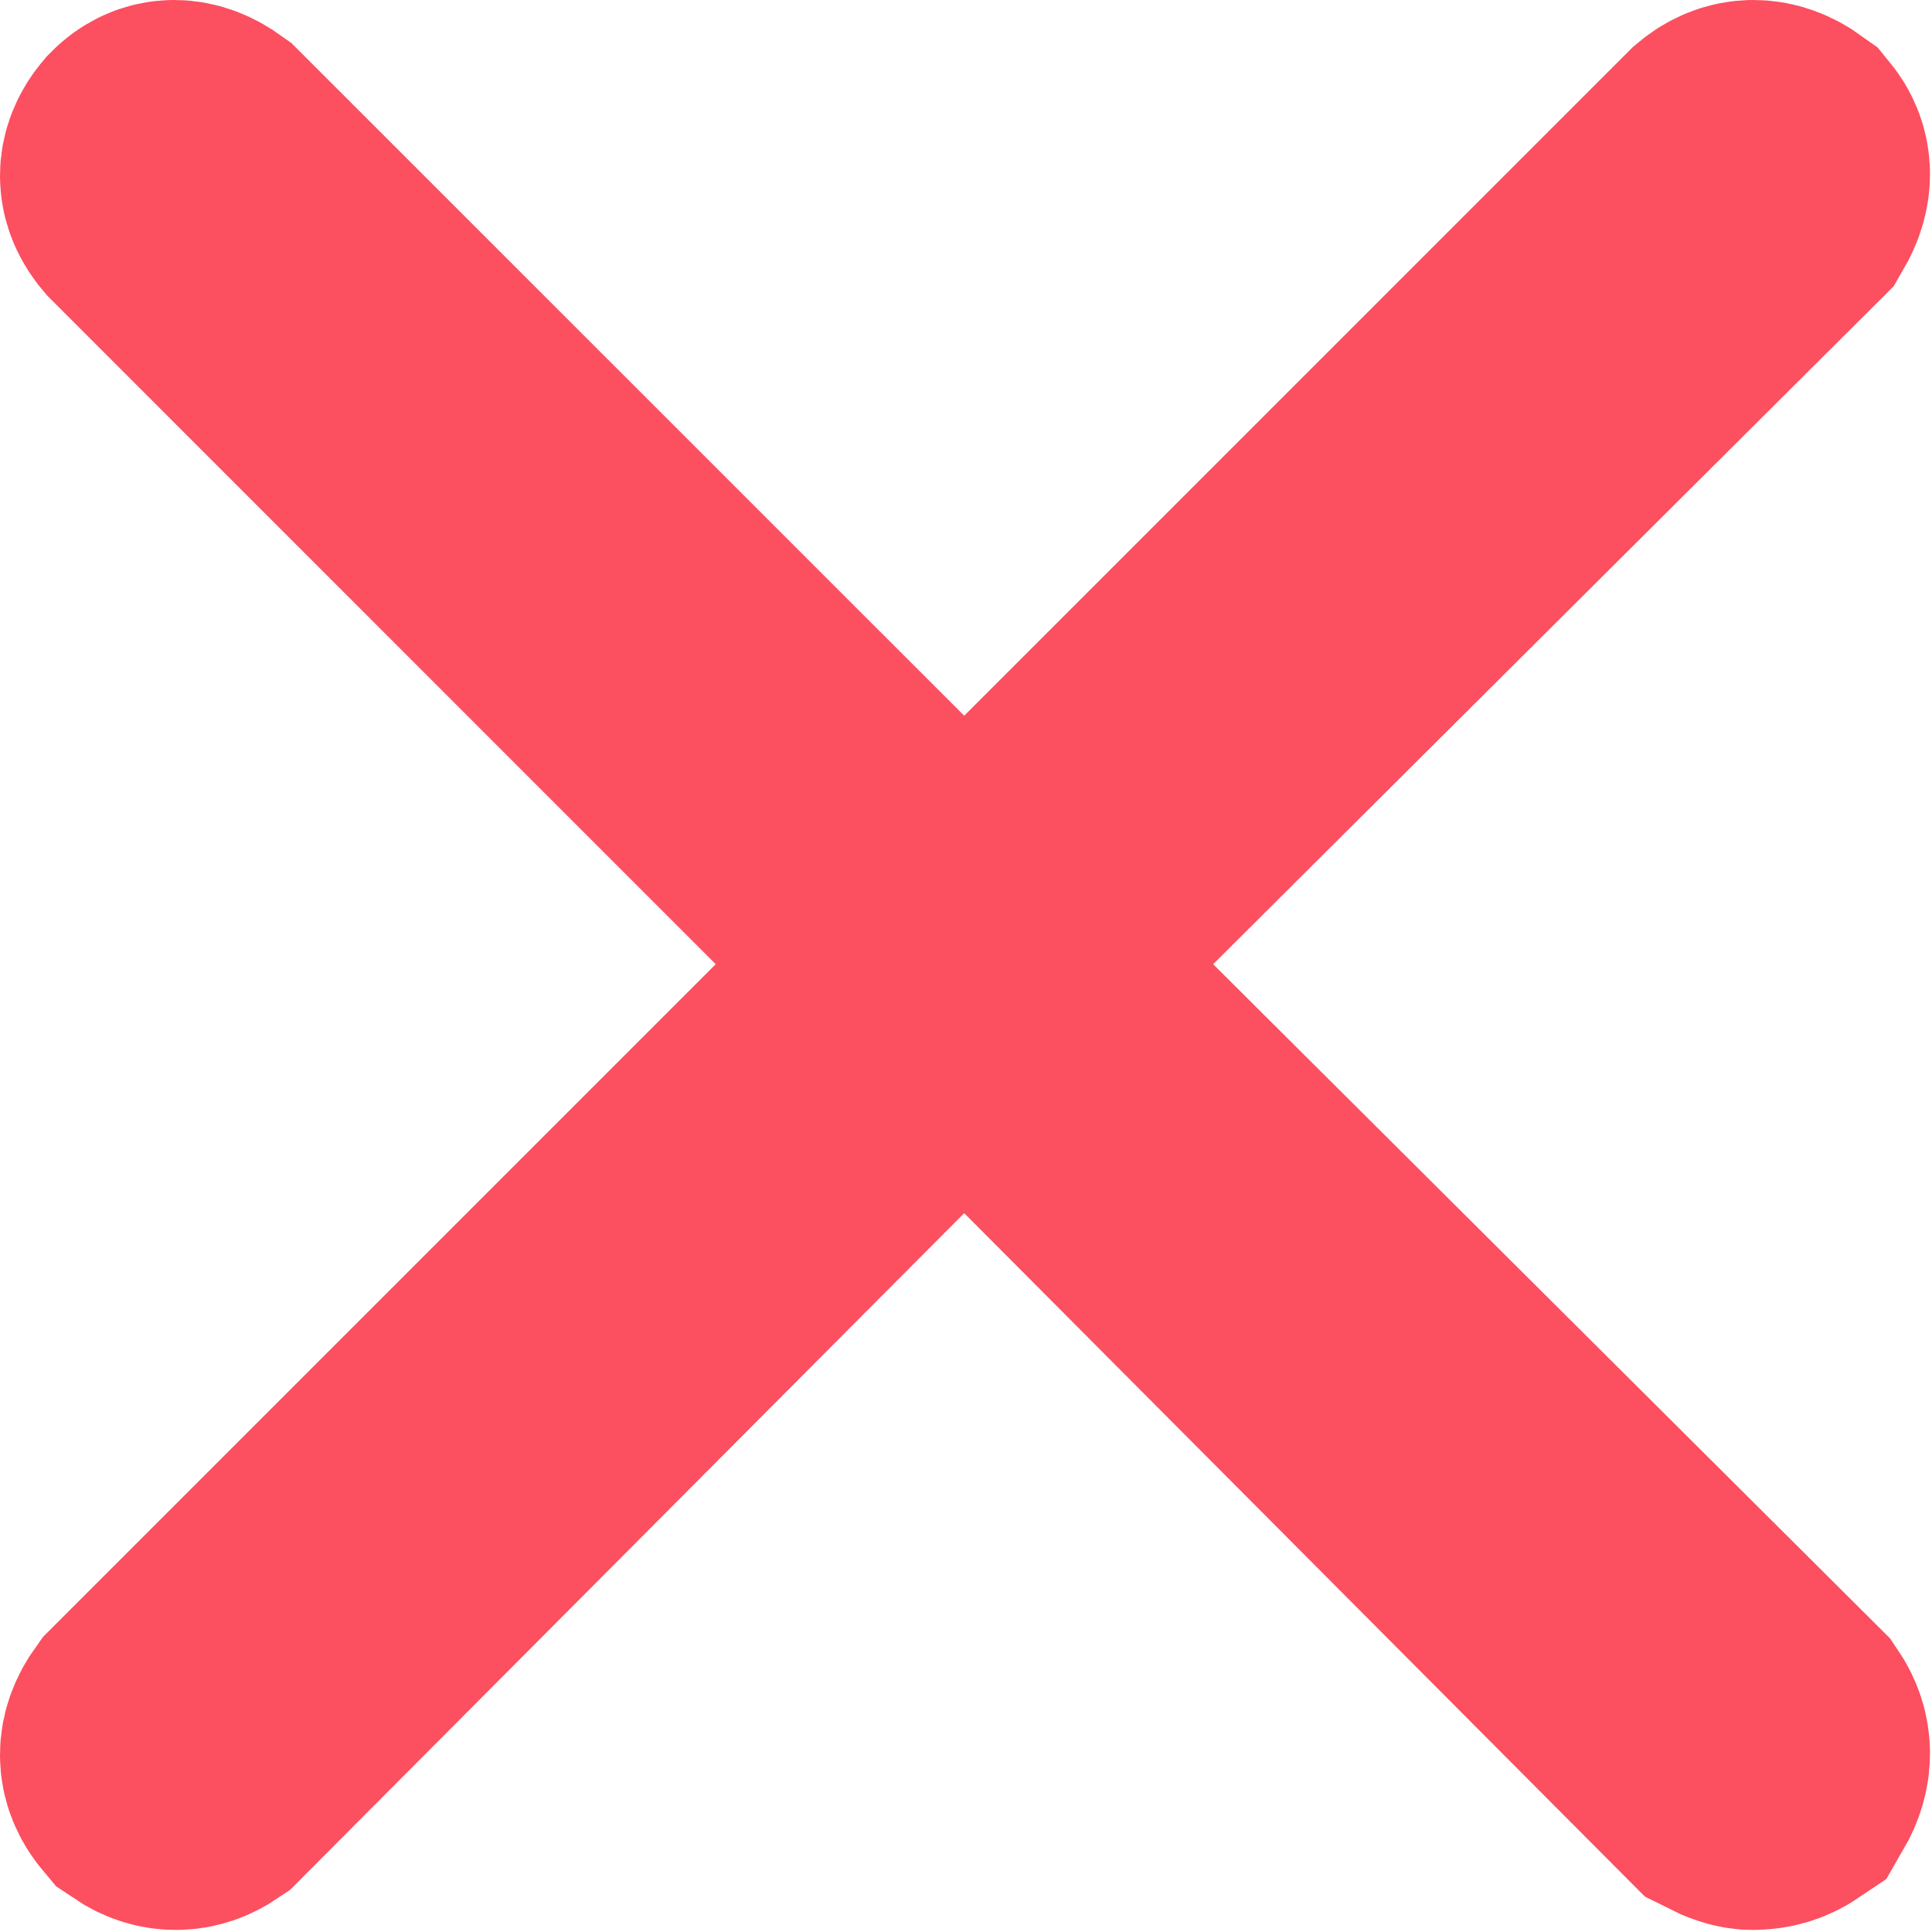 <?xml version="1.0" encoding="UTF-8"?>
<svg width="13px" height="13px" viewBox="0 0 13 13" version="1.1" xmlns="http://www.w3.org/2000/svg" xmlns:xlink="http://www.w3.org/1999/xlink">
    <!-- Generator: Sketch 42 (36781) - http://www.bohemiancoding.com/sketch -->
    <title></title>
    <desc>Created with Sketch.</desc>
    <defs></defs>
    <g id="Desktop" stroke="none" stroke-width="1" fill="none" fill-rule="evenodd">
        <g id="D01---step-1---03" transform="translate(-697, -454)" stroke="#FC4F60" stroke-width="2" fill="#FC4F60">
            <g id="Group-2" transform="translate(187, 423)">
                <g id="text-field---valid" transform="translate(215, 0)">
                    <path d="M306.943,32.054 C306.843,31.982 306.75,31.982 306.664,32.054 L301.488,37.23 L296.311,32.054 C296.211,31.982 296.125,31.982 296.054,32.054 C295.982,32.14 295.982,32.226 296.054,32.311 L301.23,37.488 L296.054,42.664 C295.982,42.764 295.982,42.857 296.054,42.943 C296.097,42.972 296.14,42.986 296.183,42.986 C296.226,42.986 296.268,42.972 296.311,42.943 L301.488,37.746 L306.664,42.943 C306.721,42.972 306.764,42.986 306.793,42.986 C306.85,42.986 306.9,42.972 306.943,42.943 C307.001,42.843 307.001,42.75 306.943,42.664 L301.746,37.488 L306.943,32.311 C307.001,32.211 307.001,32.125 306.943,32.054 Z" id=""></path>
                </g>
            </g>
        </g>
    </g>
</svg>
